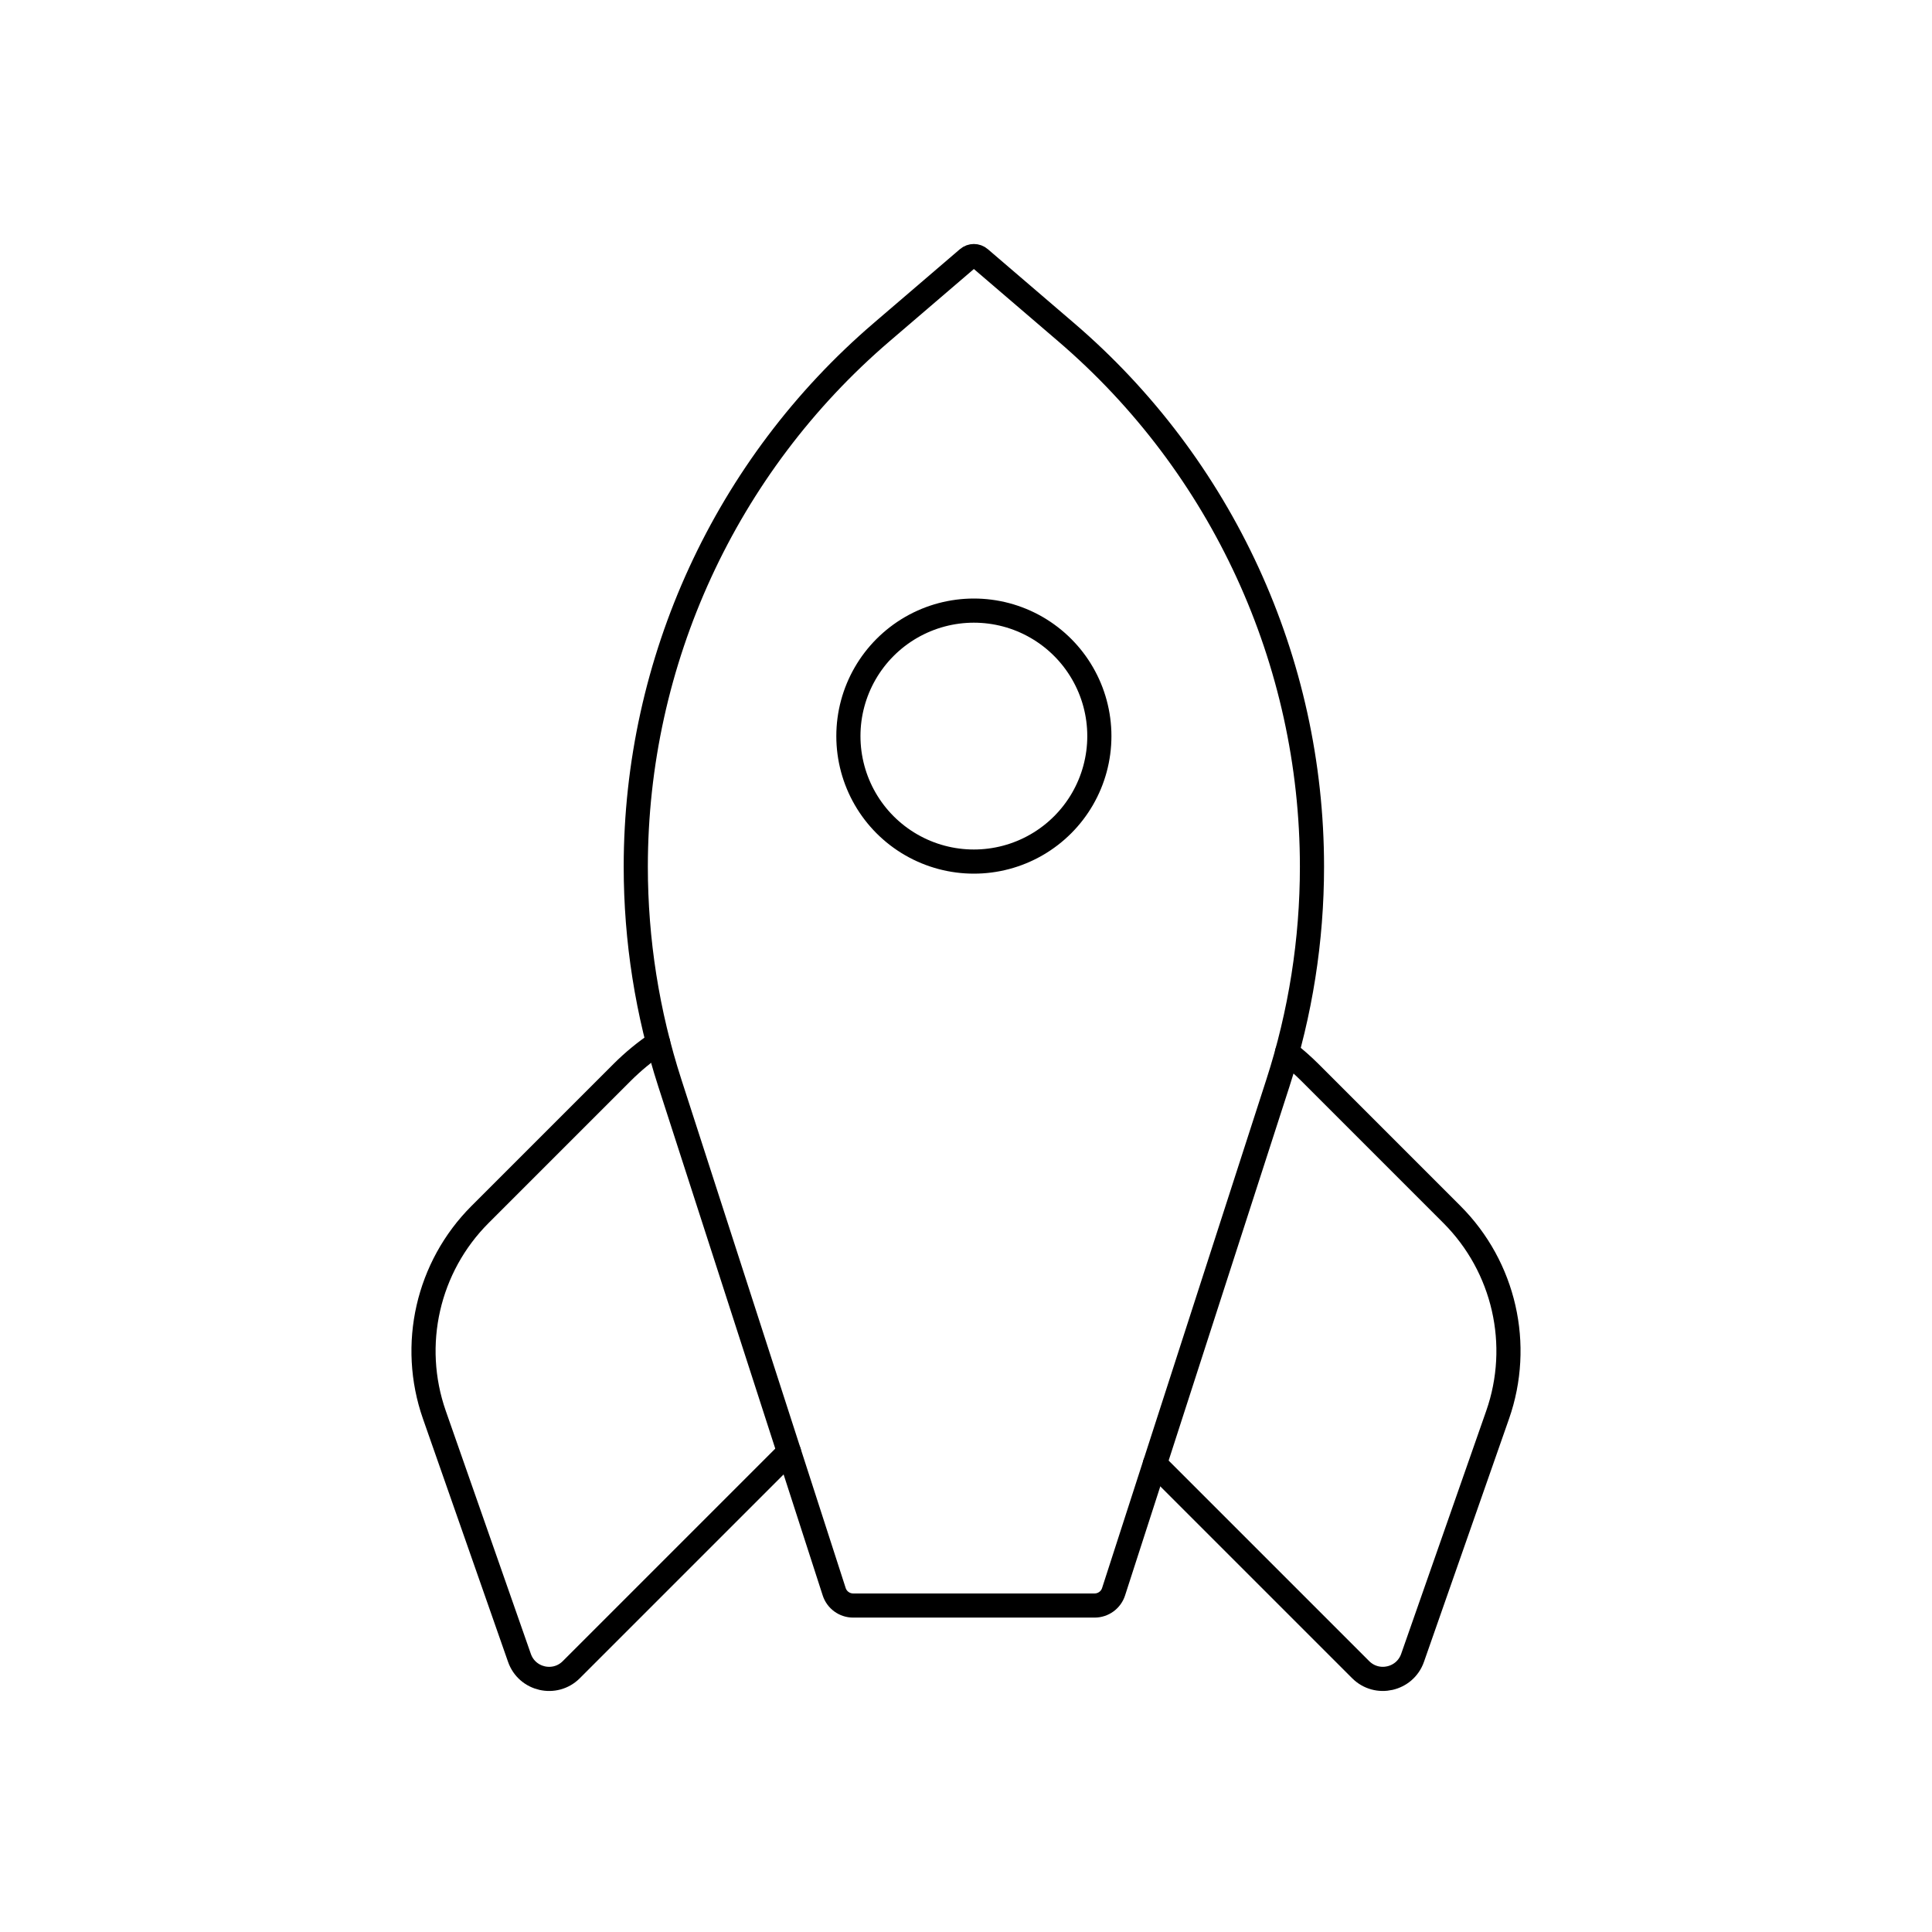 <svg viewBox="0 0 80 80" fill="none">
  <path d="M40.578 10.697C40.433 10.572 40.219 10.572 40.074 10.697L36.506 13.755C30.045 19.293 26.326 27.378 26.326 35.888C26.326 38.931 26.802 41.955 27.738 44.85L34.542 65.91C34.652 66.25 34.968 66.481 35.326 66.481H45.326C45.684 66.481 46.001 66.25 46.111 65.91L52.914 44.85C53.85 41.955 54.326 38.931 54.326 35.888C54.326 27.378 50.608 19.293 44.146 13.755L40.578 10.697Z" stroke="currentColor" stroke-linecap="round" stroke-linejoin="round" />
  <path d="M37.728 25.98C39.336 25.052 41.317 25.052 42.924 25.98C44.532 26.909 45.522 28.624 45.522 30.48C45.522 32.337 44.532 34.052 42.924 34.98C41.317 35.908 39.336 35.908 37.728 34.98C36.12 34.052 35.13 32.337 35.13 30.48C35.13 28.624 36.12 26.909 37.728 25.98Z" stroke="currentColor" stroke-linecap="round" stroke-linejoin="round" />
  <path d="M27.253 43.18C26.72 43.538 26.218 43.949 25.757 44.41L19.88 50.287C17.707 52.459 16.971 55.684 17.986 58.584L21.509 68.648C21.825 69.553 22.979 69.816 23.656 69.138L32.672 60.122" stroke="currentColor" stroke-linecap="round" stroke-linejoin="round" />
  <path d="M47.821 60.616L56.342 69.137C57.021 69.816 58.175 69.552 58.492 68.647L62.013 58.587C63.029 55.686 62.292 52.46 60.119 50.287L54.243 44.41C53.943 44.111 53.626 43.832 53.295 43.575" stroke="currentColor" stroke-linecap="round" stroke-linejoin="round" />
</svg>